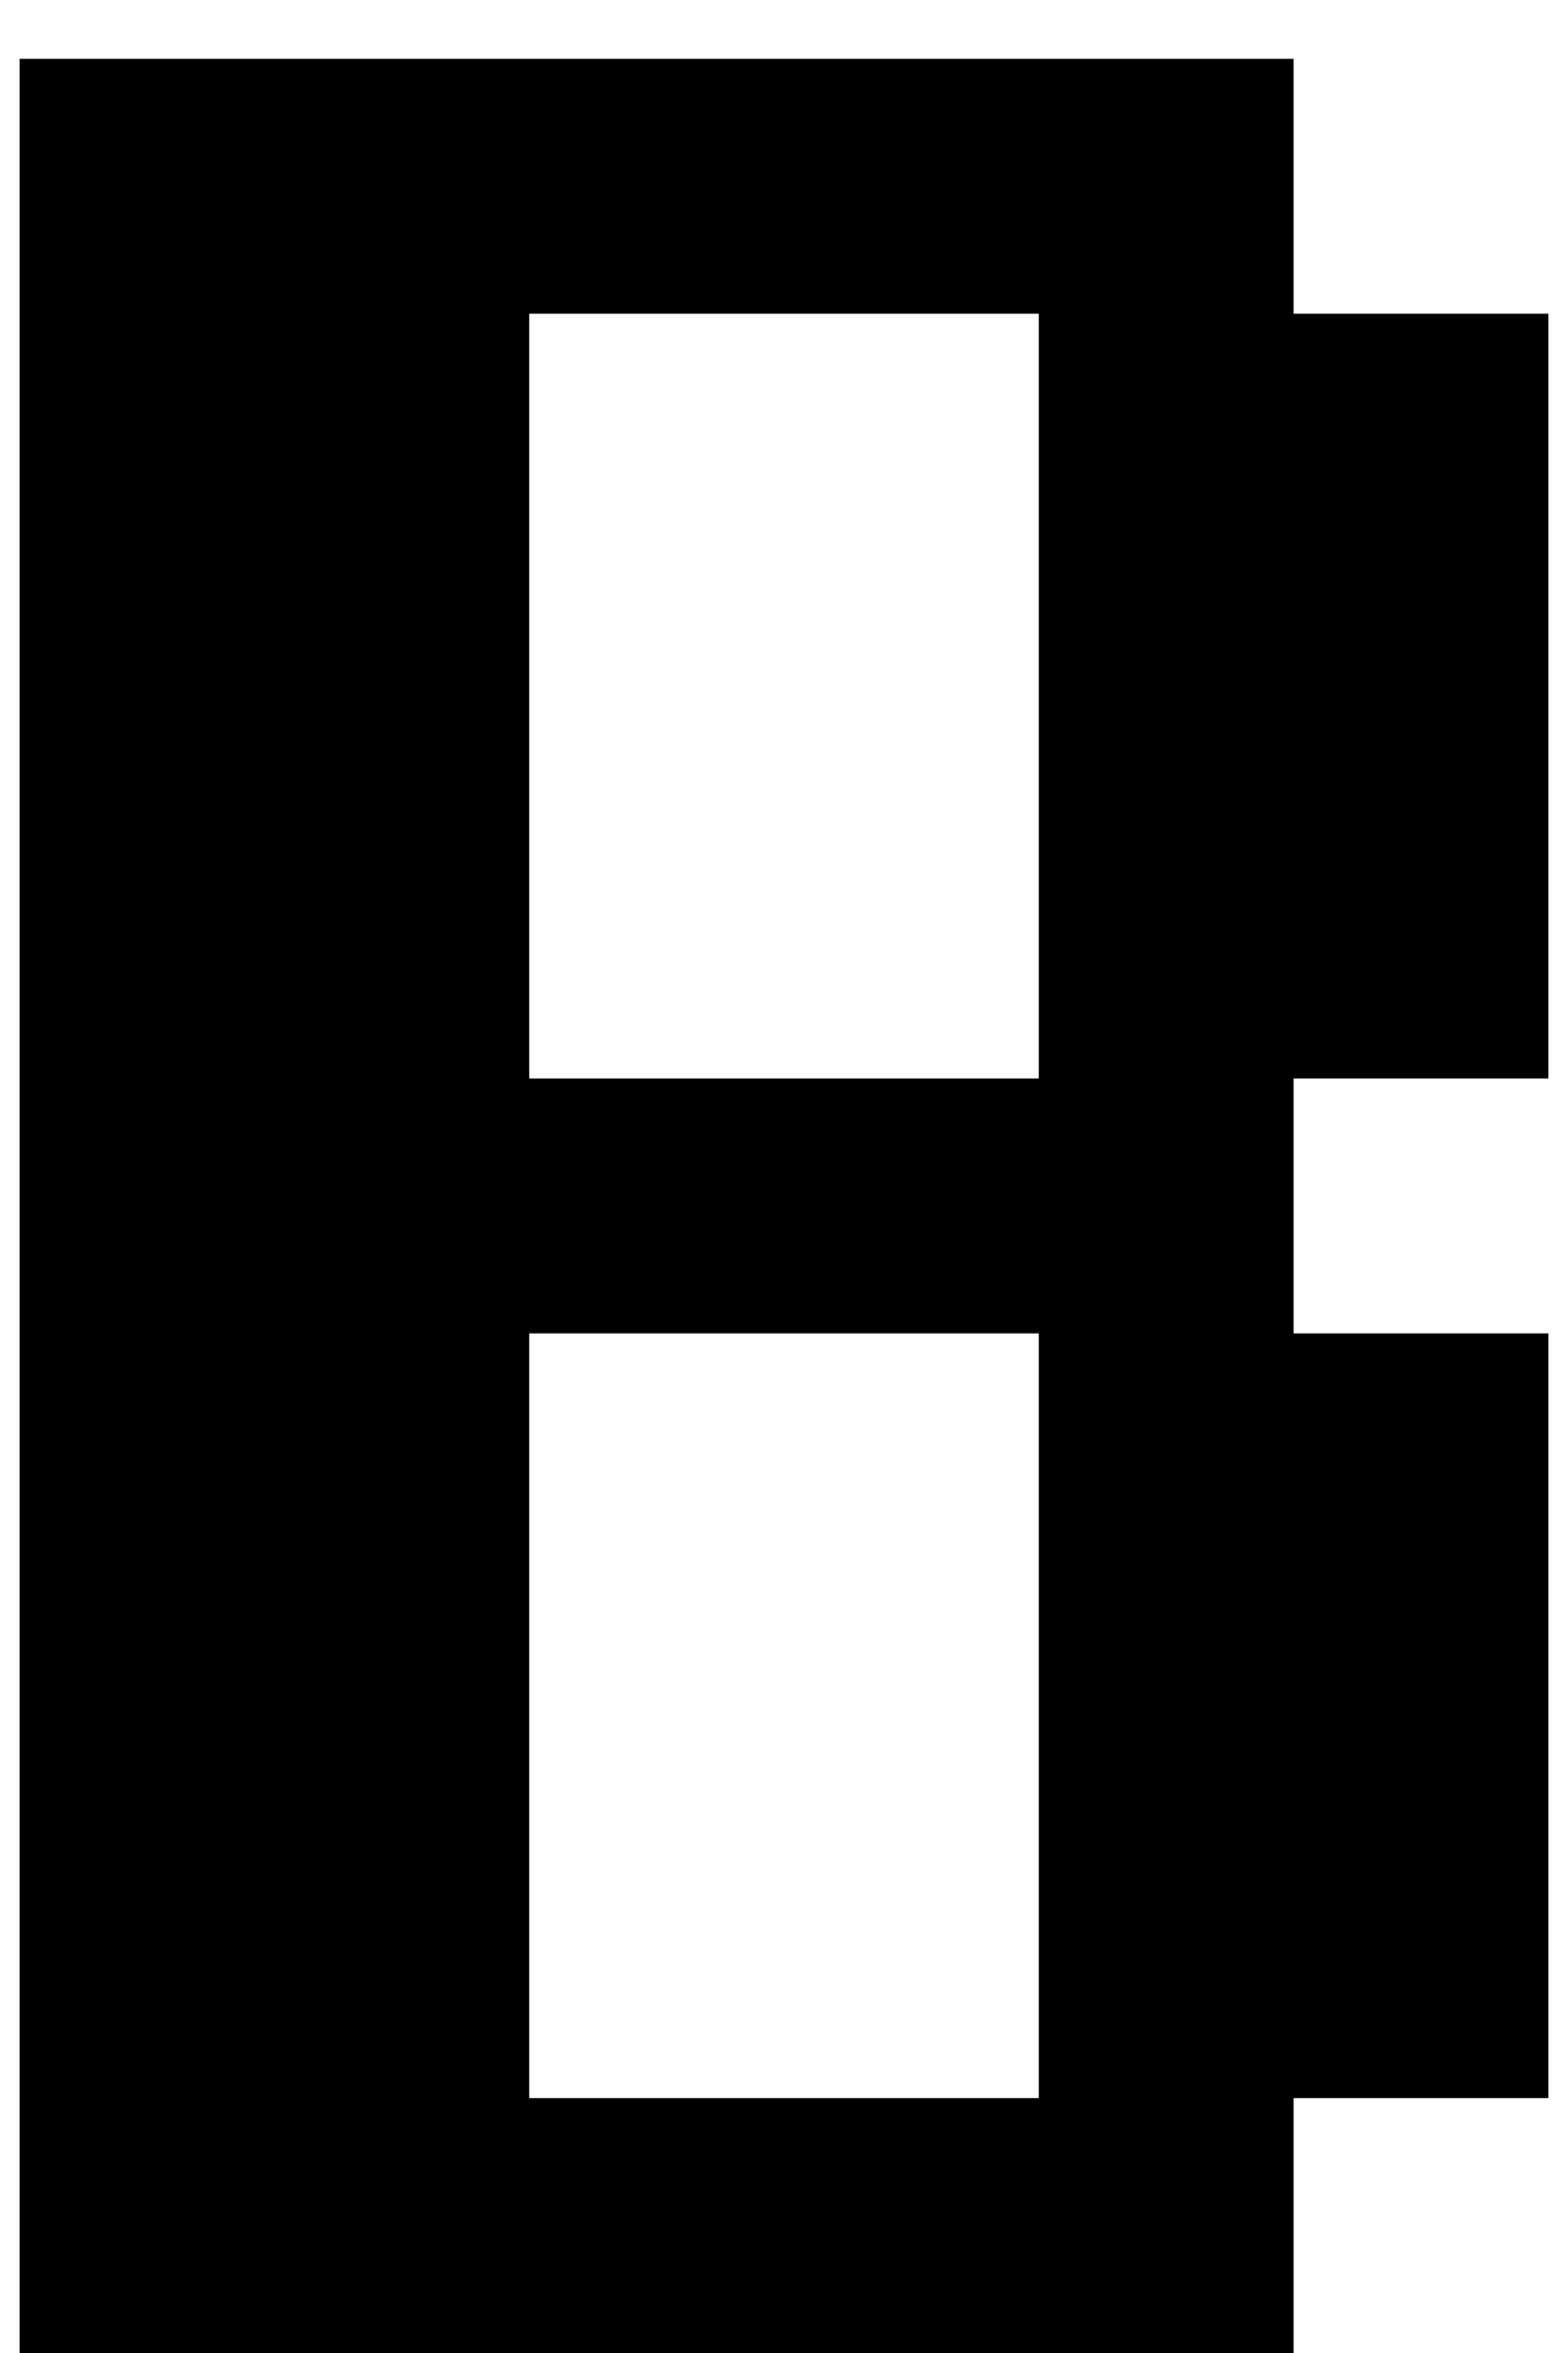 <svg width="20" height="30" viewBox="0 0 20 30" fill="none" xmlns="http://www.w3.org/2000/svg">
<path d="M19.75 13.75H16.5V17H19.75V26.75H16.5V30H0.25V0.75H16.5V4H19.75V13.75ZM13.25 13.75V4H6.75V13.75H13.25ZM13.25 26.75V17H6.75V26.75H13.25Z" fill="black"/>
</svg>
